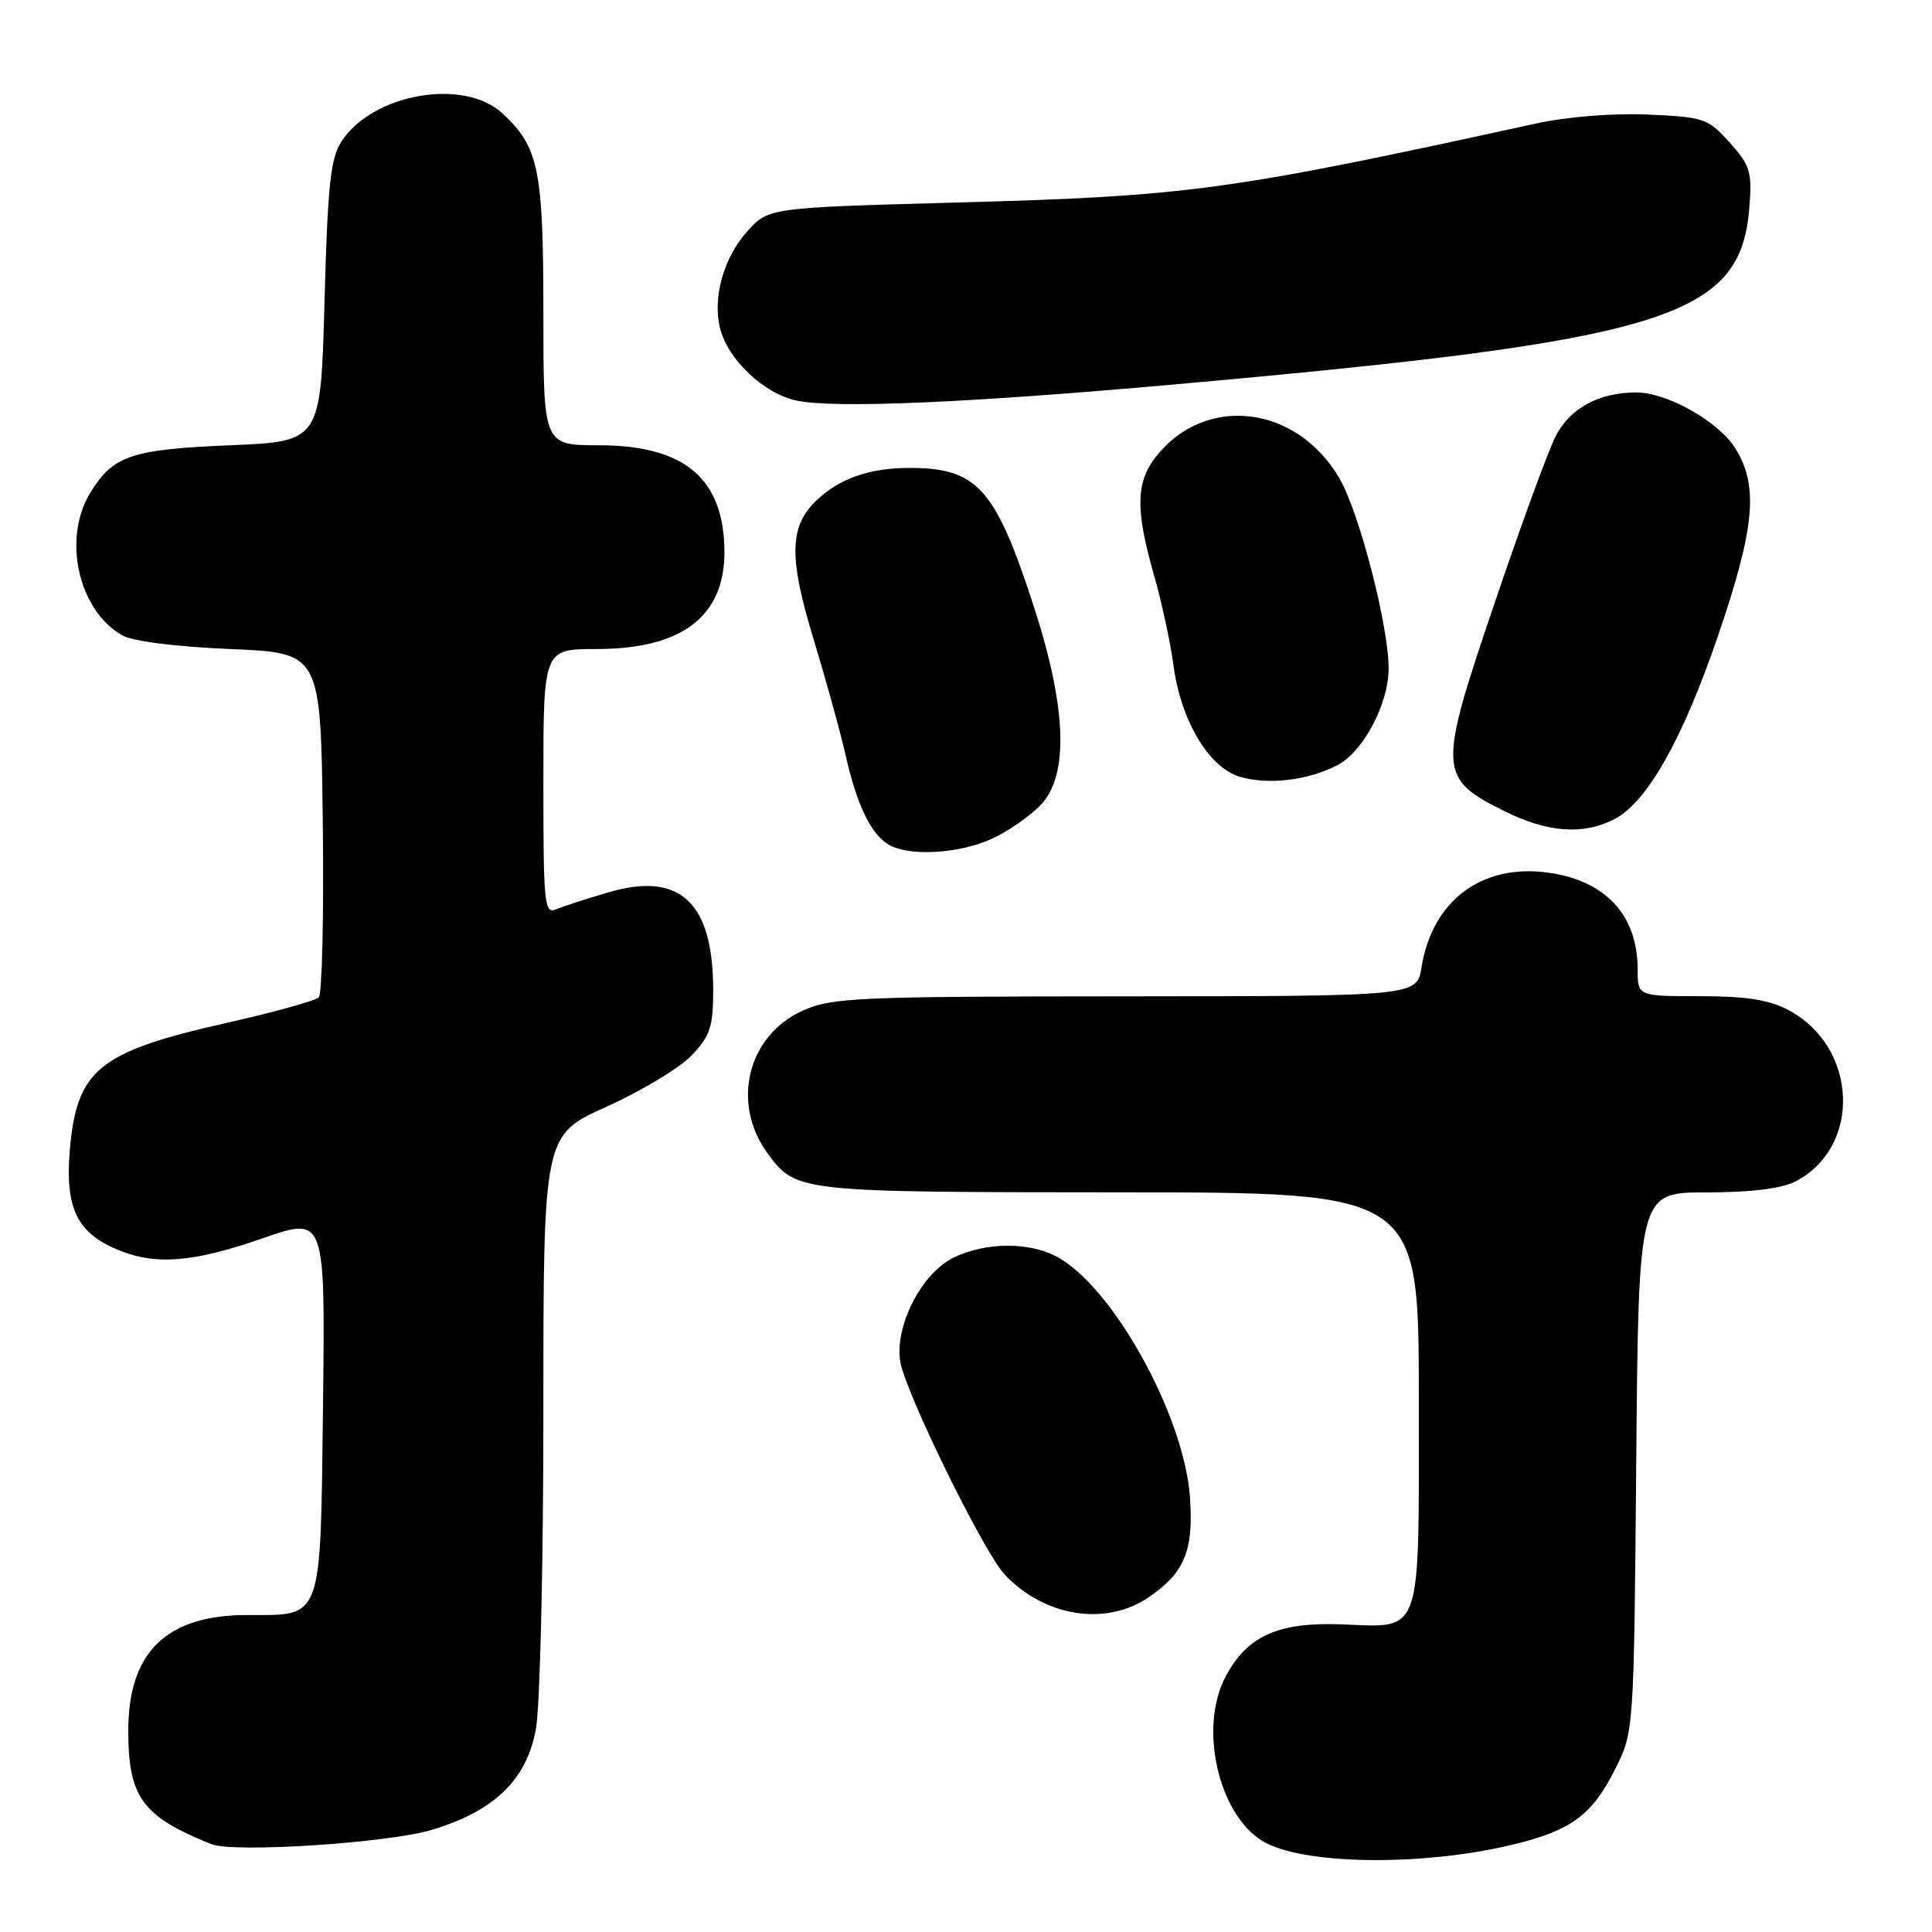 <?xml version="1.0" encoding="UTF-8" standalone="no"?>
<!DOCTYPE svg PUBLIC "-//W3C//DTD SVG 1.1//EN" "http://www.w3.org/Graphics/SVG/1.1/DTD/svg11.dtd" >
<svg xmlns="http://www.w3.org/2000/svg" xmlns:xlink="http://www.w3.org/1999/xlink" version="1.1" viewBox="0 0 256 256">
 <g >
 <path fill="currentColor"
d=" M 200.50 244.41 C 208.21 242.54 210.92 240.54 214.00 234.45 C 216.50 229.50 216.50 229.50 216.81 193.75 C 217.12 158.00 217.12 158.00 226.11 158.00 C 232.00 158.00 236.06 157.50 237.90 156.55 C 246.71 152.00 246.19 138.77 237.02 133.86 C 234.42 132.48 231.42 132.00 225.27 132.00 C 217.00 132.00 217.00 132.00 217.00 128.45 C 217.00 121.20 212.68 116.60 204.92 115.60 C 196.25 114.49 189.76 119.41 188.36 128.17 C 187.74 132.00 187.74 132.00 149.12 132.02 C 113.34 132.04 110.19 132.18 106.32 133.94 C 99.00 137.26 96.84 146.27 101.77 152.91 C 105.50 157.94 105.80 157.97 148.25 157.99 C 188.00 158.00 188.00 158.00 188.00 185.38 C 188.00 217.42 188.62 215.62 177.61 215.23 C 169.32 214.93 165.19 216.82 162.37 222.21 C 158.86 228.92 161.40 240.27 167.23 243.91 C 172.36 247.11 188.36 247.35 200.50 244.41 Z  M 57.24 242.46 C 65.54 239.95 69.78 235.84 71.01 229.11 C 71.56 226.15 72.00 207.23 72.00 187.07 C 72.00 150.42 72.00 150.42 80.37 146.64 C 84.98 144.57 90.04 141.52 91.62 139.87 C 94.10 137.28 94.50 136.08 94.50 131.18 C 94.50 119.58 90.12 115.47 80.69 118.22 C 77.83 119.05 74.71 120.06 73.75 120.47 C 72.12 121.16 72.00 119.99 72.00 103.61 C 72.00 86.00 72.00 86.00 79.05 86.00 C 90.35 86.00 96.01 81.69 95.99 73.12 C 95.95 63.42 90.75 59.00 79.35 59.00 C 72.00 59.00 72.00 59.00 72.00 41.47 C 72.00 22.43 71.39 19.46 66.55 15.00 C 61.45 10.30 49.41 12.40 45.26 18.72 C 43.79 20.95 43.42 24.50 43.00 39.95 C 42.50 58.50 42.50 58.50 30.50 59.00 C 17.37 59.55 14.97 60.36 11.95 65.31 C 8.25 71.39 10.38 80.87 16.20 84.19 C 17.57 84.97 23.32 85.70 30.50 86.00 C 42.50 86.50 42.50 86.50 42.77 108.93 C 42.92 121.27 42.68 131.72 42.24 132.16 C 41.80 132.60 36.28 134.13 29.98 135.55 C 12.95 139.39 10.11 141.74 9.23 152.67 C 8.64 160.08 10.25 163.37 15.55 165.58 C 20.58 167.69 25.56 167.30 34.80 164.08 C 43.10 161.20 43.10 161.20 42.80 186.18 C 42.45 215.07 42.84 214.00 32.76 214.00 C 22.06 214.00 17.01 218.90 17.00 229.30 C 17.00 238.15 18.84 240.68 28.00 244.36 C 30.93 245.54 51.47 244.21 57.24 242.46 Z  M 152.09 211.72 C 156.95 208.44 158.17 205.54 157.68 198.42 C 156.92 187.52 147.35 170.30 139.90 166.45 C 136.23 164.55 130.63 164.61 126.45 166.59 C 122.16 168.63 118.52 175.66 119.29 180.42 C 119.96 184.50 130.33 205.66 133.14 208.65 C 138.35 214.19 146.46 215.51 152.09 211.72 Z  M 131.50 111.11 C 133.70 110.09 136.62 108.04 138.00 106.55 C 141.64 102.59 141.31 93.73 137.03 80.50 C 131.92 64.70 129.51 62.00 120.52 62.00 C 115.29 62.00 111.31 63.37 108.27 66.23 C 104.58 69.68 104.47 73.79 107.80 84.68 C 109.44 90.08 111.35 96.97 112.03 100.00 C 113.53 106.64 115.40 110.55 117.75 111.92 C 120.50 113.52 127.12 113.13 131.50 111.11 Z  M 213.92 108.54 C 218.27 106.29 222.99 97.91 227.70 84.09 C 232.53 69.92 233.04 64.41 229.96 59.44 C 227.76 55.88 220.92 52.00 216.83 52.00 C 211.84 52.00 207.99 54.11 206.10 57.86 C 205.10 59.86 201.44 69.88 197.97 80.12 C 190.52 102.06 190.58 103.11 199.30 107.46 C 205.06 110.33 209.79 110.68 213.92 108.54 Z  M 177.21 101.39 C 180.63 99.62 184.00 93.26 184.00 88.58 C 184.00 82.90 180.10 67.85 177.46 63.34 C 171.77 53.64 159.68 52.23 153.17 60.51 C 150.51 63.90 150.44 67.55 152.88 76.10 C 153.92 79.72 155.09 85.12 155.48 88.09 C 156.45 95.44 160.15 101.69 164.28 102.92 C 168.04 104.04 173.28 103.42 177.21 101.39 Z  M 155.50 50.95 C 220.72 45.13 230.58 42.12 231.78 27.68 C 232.18 22.78 231.95 21.97 229.20 18.90 C 226.33 15.69 225.81 15.51 218.34 15.18 C 213.70 14.98 207.64 15.47 203.50 16.37 C 162.80 25.28 157.54 26.00 126.66 26.84 C 101.81 27.52 101.81 27.52 98.96 30.72 C 95.88 34.17 94.40 39.48 95.41 43.50 C 96.46 47.67 101.23 52.17 105.56 53.08 C 110.67 54.14 128.04 53.40 155.50 50.95 Z "/>
</g>
</svg>